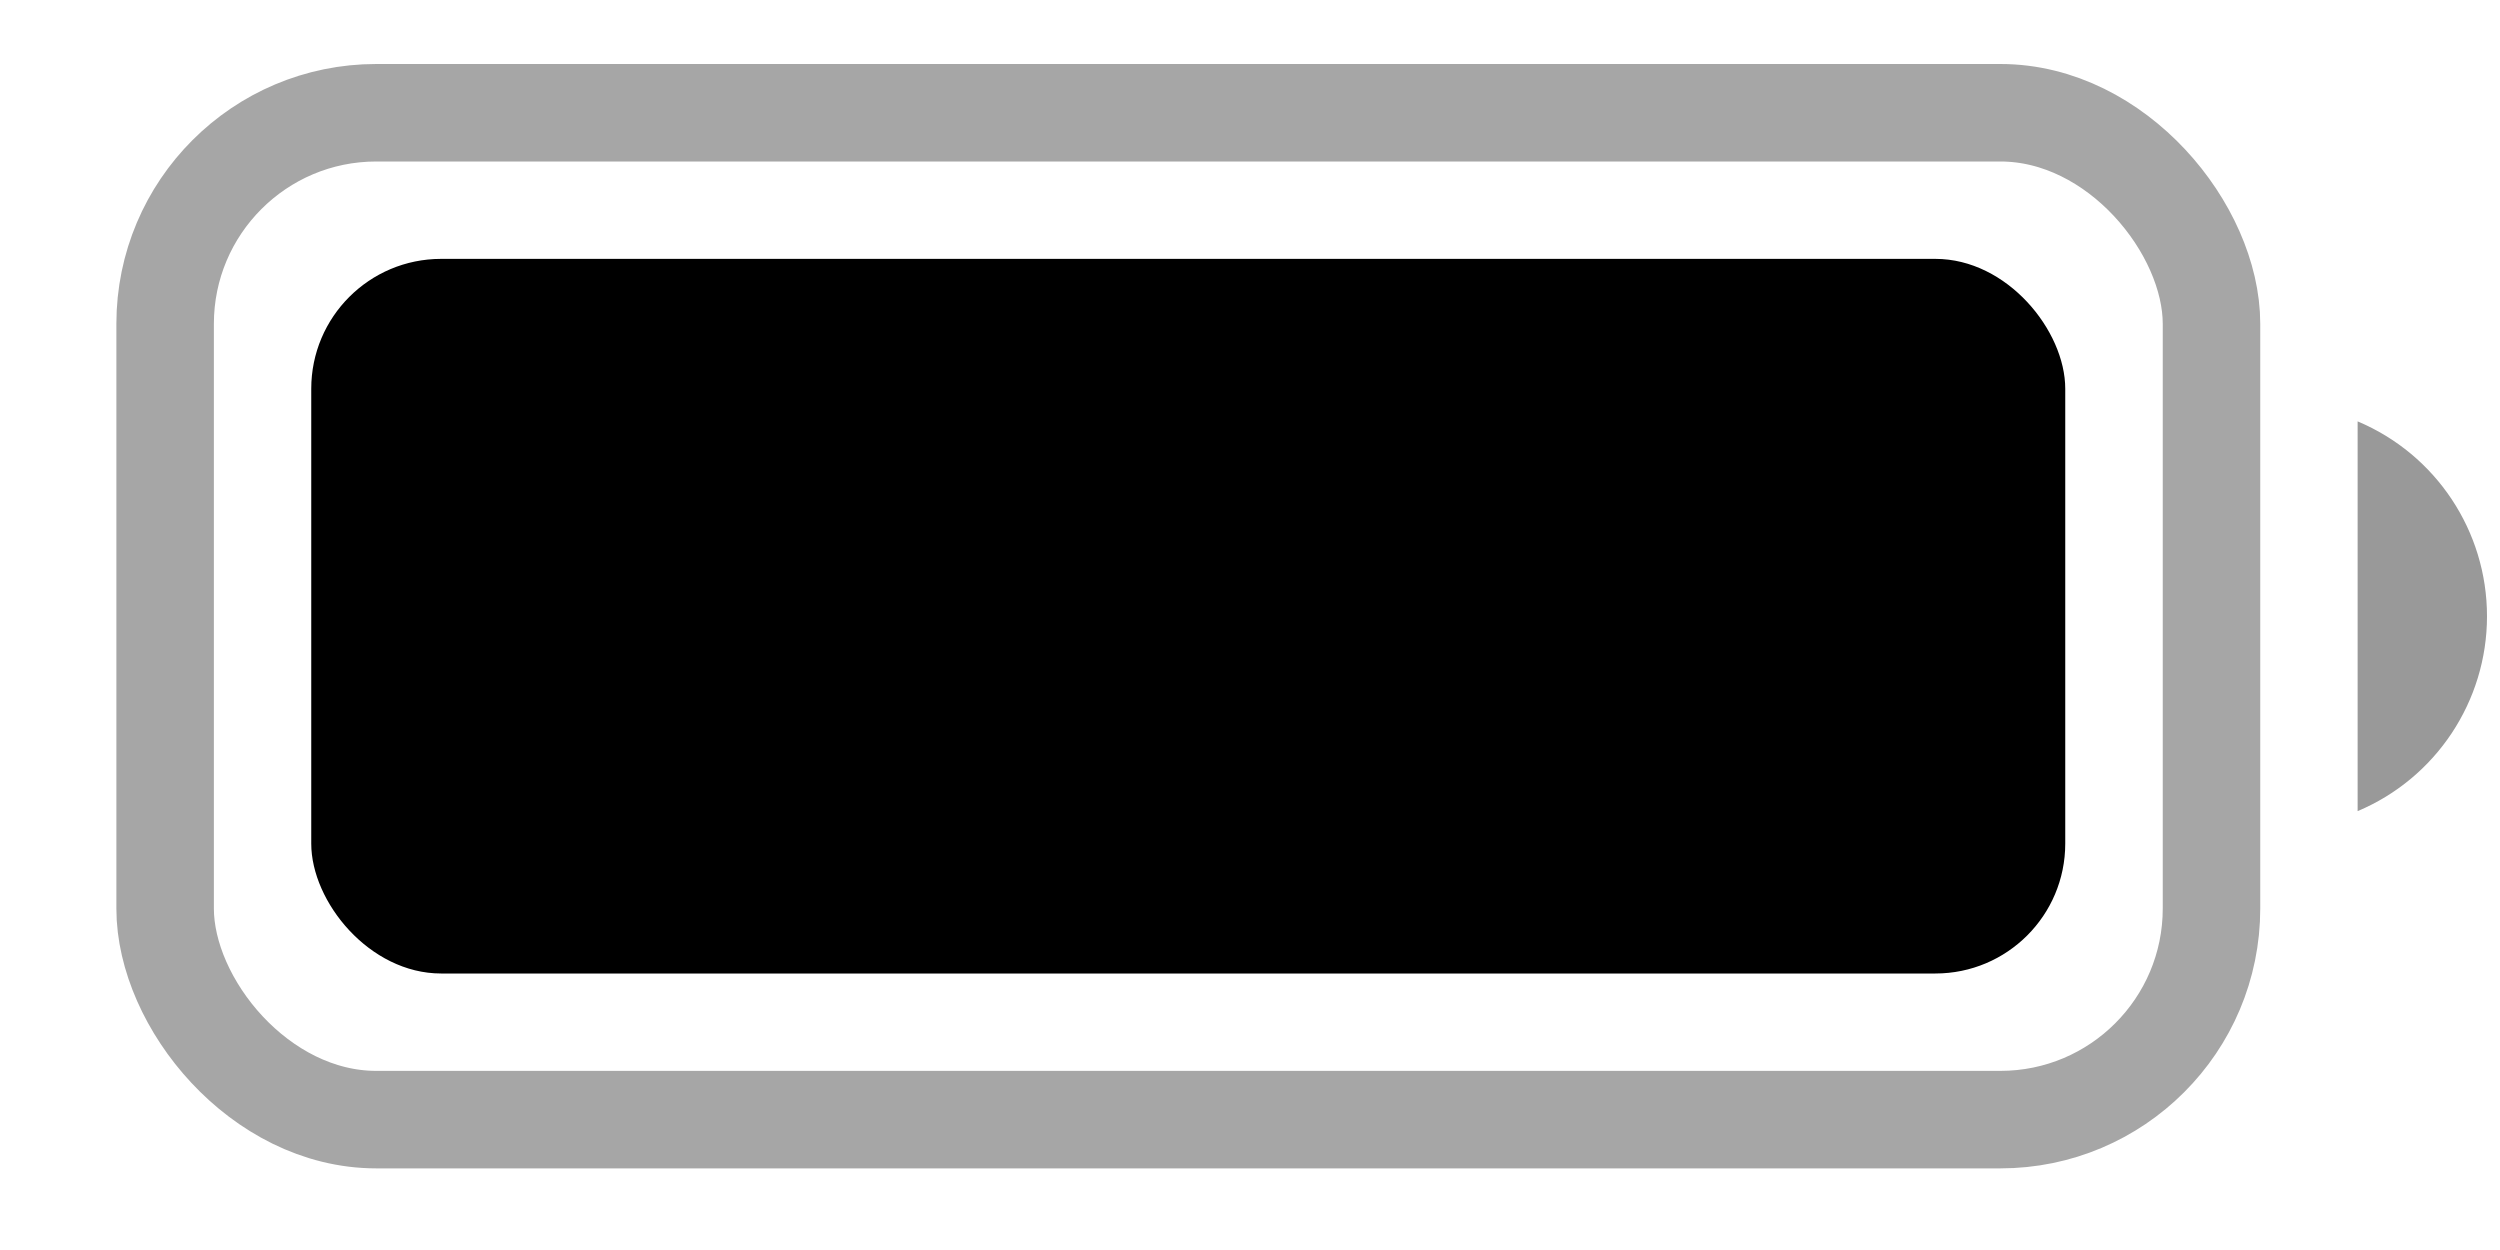 <svg width="20" height="10" viewBox="0 0 20 10" fill="none" xmlns="http://www.w3.org/2000/svg">
<rect opacity="0.35" x="1.321" y="0.902" width="16.371" height="8.055" rx="1.689" stroke="black" stroke-width="0.78"/>
<path opacity="0.4" d="M18.861 3.371V6.489C19.488 6.225 19.896 5.61 19.896 4.93C19.896 4.249 19.488 3.635 18.861 3.371Z" fill="black"/>
<rect x="2.49" y="2.071" width="14.032" height="5.717" rx="1.039" fill="black"/>
</svg>
